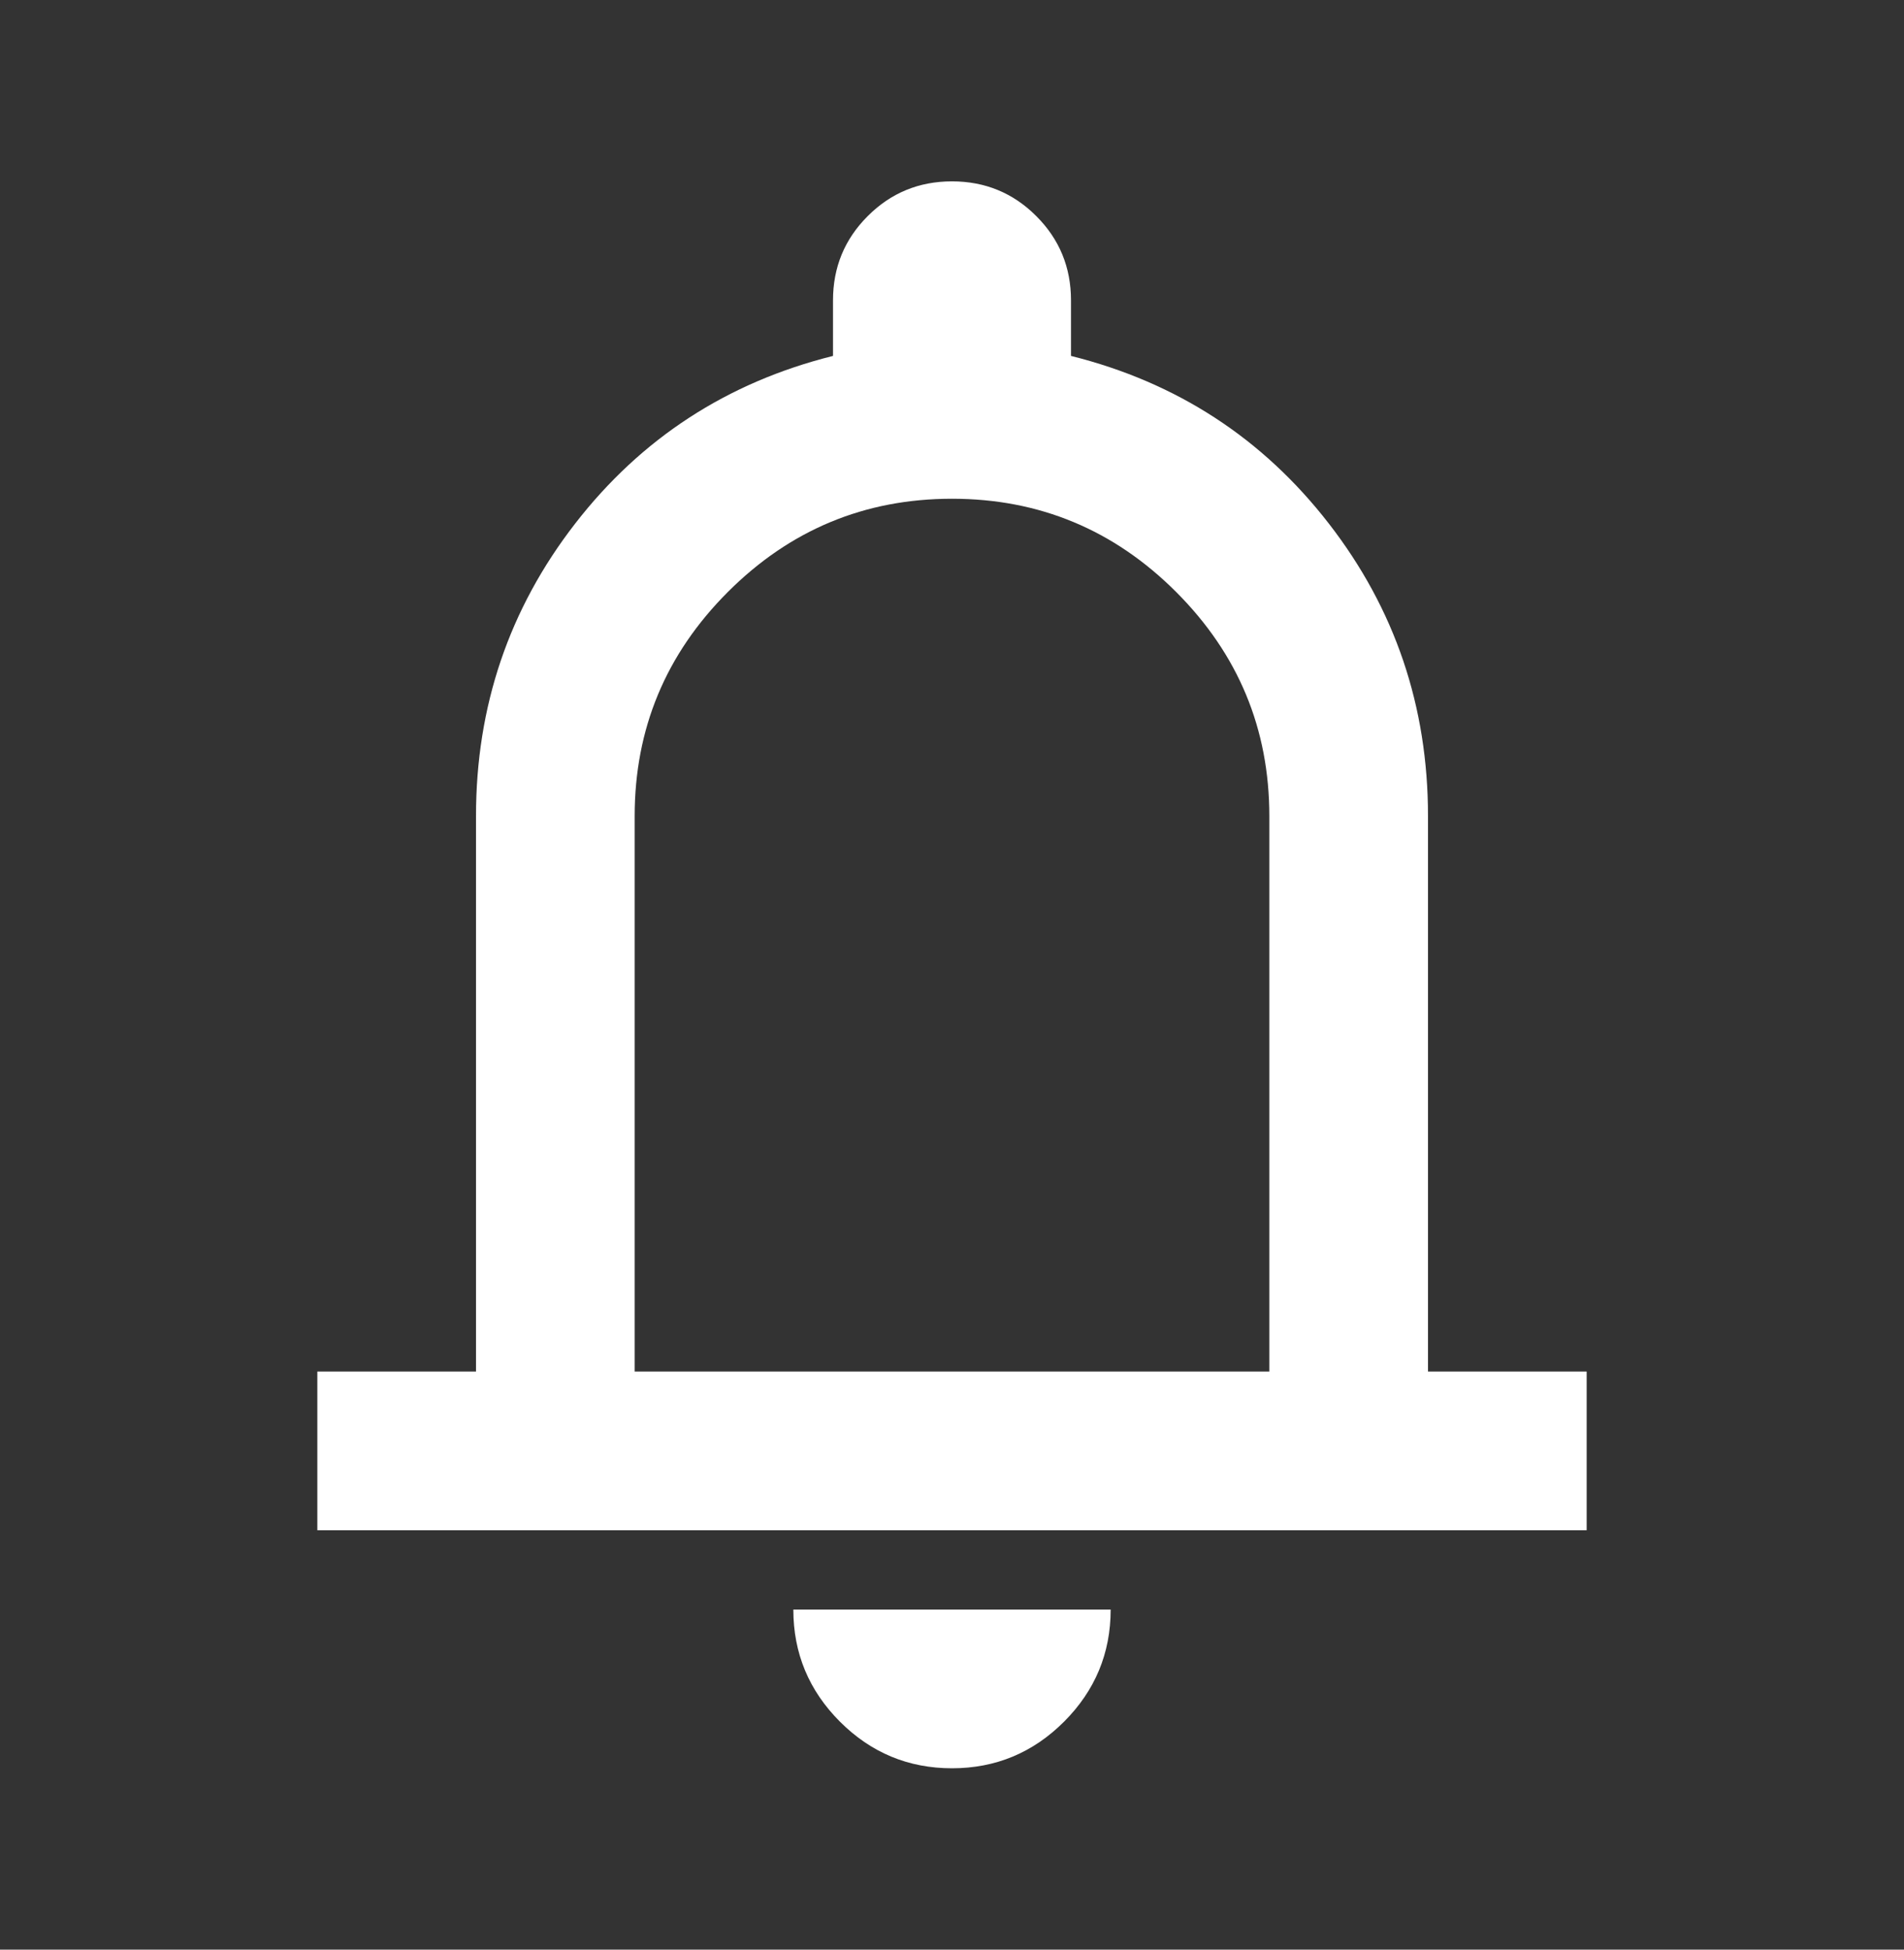 <svg width="42" height="43" viewBox="0 0 42 43" fill="none" xmlns="http://www.w3.org/2000/svg">
<rect x="0" y="0" width="42" height="43" fill="#333333" stroke="none"/>
<path d="M7 33.75V30.25H10.5V18C10.5 15.579 11.229 13.428 12.688 11.547C14.146 9.666 16.042 8.433 18.375 7.85V6.625C18.375 5.896 18.63 5.276 19.141 4.766C19.651 4.255 20.271 4 21 4C21.729 4 22.349 4.255 22.859 4.766C23.37 5.276 23.625 5.896 23.625 6.625V7.85C25.958 8.433 27.854 9.666 29.312 11.547C30.771 13.428 31.5 15.579 31.5 18V30.25H35V33.75H7ZM21 39C20.038 39 19.213 38.657 18.528 37.972C17.843 37.286 17.5 36.462 17.5 35.5H24.5C24.5 36.462 24.157 37.286 23.472 37.972C22.787 38.657 21.962 39 21 39ZM14 30.25H28V18C28 16.075 27.315 14.427 25.944 13.056C24.573 11.685 22.925 11 21 11C19.075 11 17.427 11.685 16.056 13.056C14.685 14.427 14 16.075 14 18V30.25Z" fill="white"/>
</svg>
